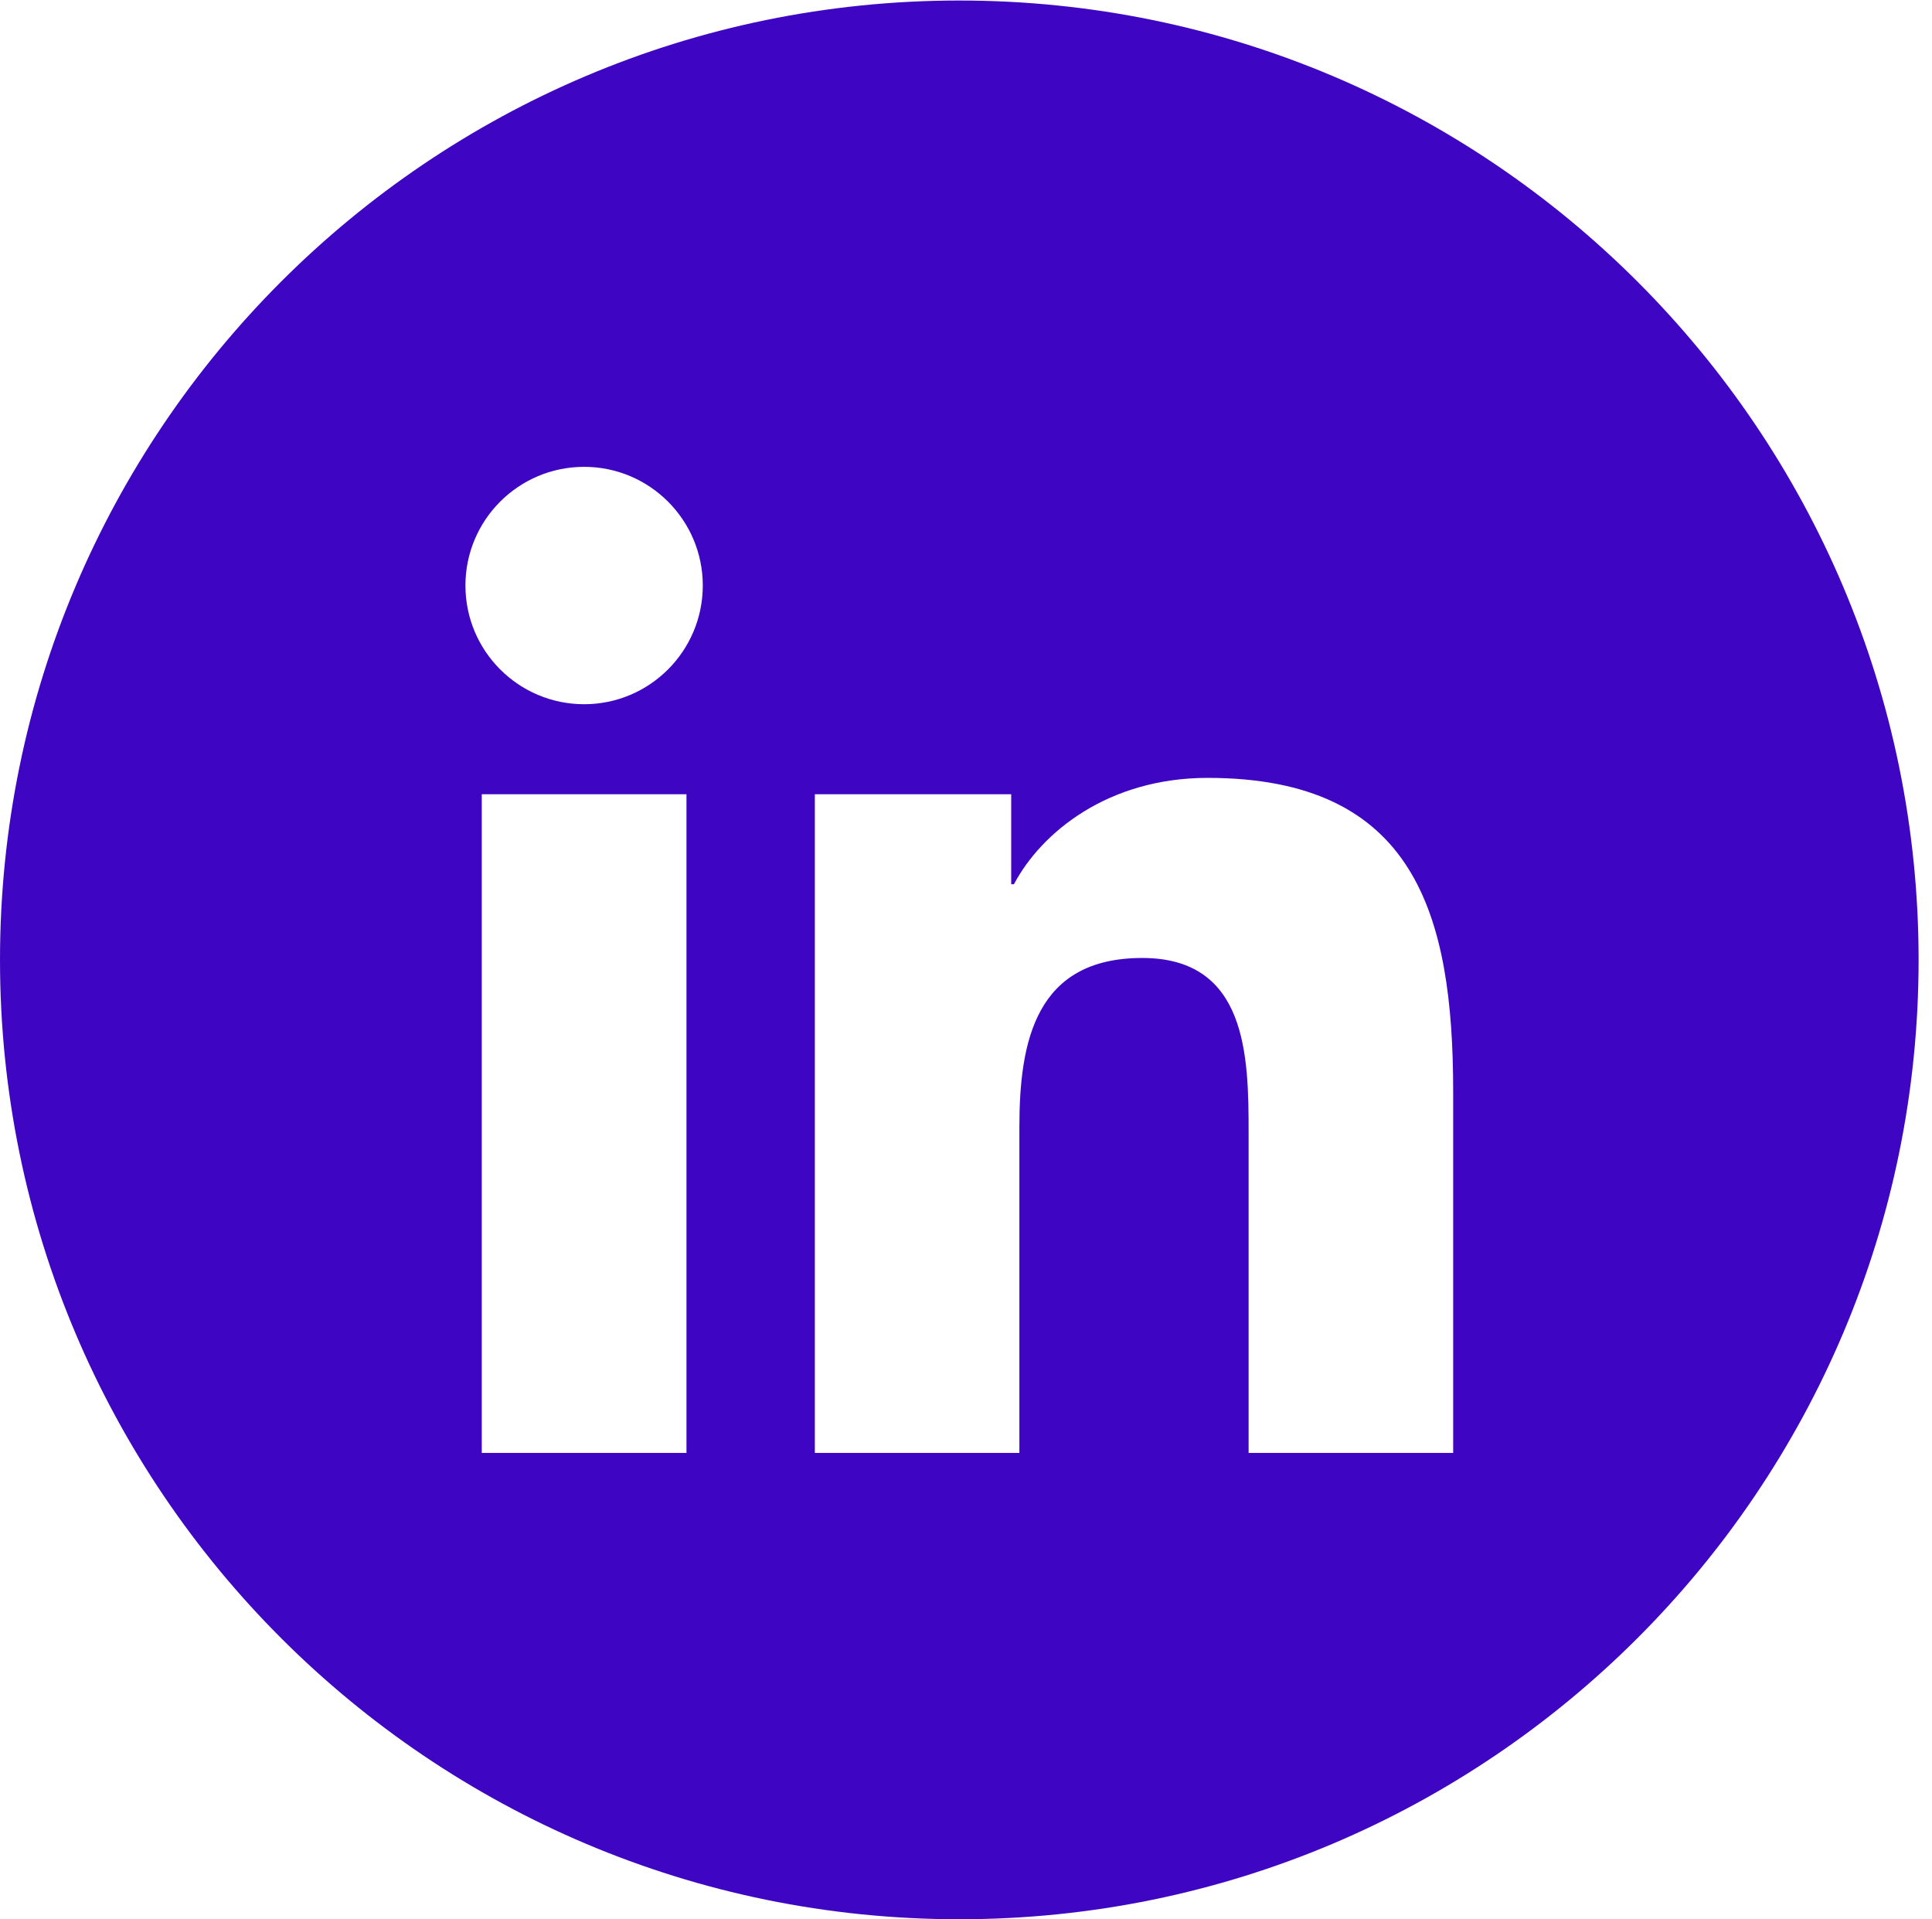 <?xml version="1.0" encoding="UTF-8" standalone="no"?><!DOCTYPE svg PUBLIC "-//W3C//DTD SVG 1.1//EN" "http://www.w3.org/Graphics/SVG/1.1/DTD/svg11.dtd"><svg width="100%" height="100%" viewBox="0 0 300 298" version="1.1" xmlns="http://www.w3.org/2000/svg" xmlns:xlink="http://www.w3.org/1999/xlink" xml:space="preserve" style="fill-rule:evenodd;clip-rule:evenodd;stroke-linejoin:round;stroke-miterlimit:1.414;"><path d="M148.96,0.08c82.213,0 148.96,66.747 148.96,148.96c0,82.213 -66.747,148.96 -148.96,148.96c-82.213,0 -148.96,-66.747 -148.96,-148.96c0,-82.213 66.747,-148.96 148.96,-148.96Zm-42.365,225.515l0,-102.272l-31.787,0l0,102.272l31.787,0Zm119.052,-0.003l0,-56.096c0,-27.535 -5.942,-48.716 -38.129,-48.716c-15.463,0 -25.831,8.477 -30.075,16.517l-0.425,0l0,-13.974l-30.489,0l0,102.27l31.759,0l0,-50.593c0,-13.339 2.54,-26.258 19.077,-26.258c16.3,0 16.518,15.255 16.518,27.113l0,49.737l31.764,0Zm-134.94,-153.107c-10.187,0 -18.432,8.26 -18.434,18.424c0,10.174 8.246,18.433 18.436,18.433c10.162,0 18.419,-8.259 18.419,-18.433c0,-10.165 -8.258,-18.424 -18.421,-18.424Z" style="fill:#3e06c2;"/></svg>
